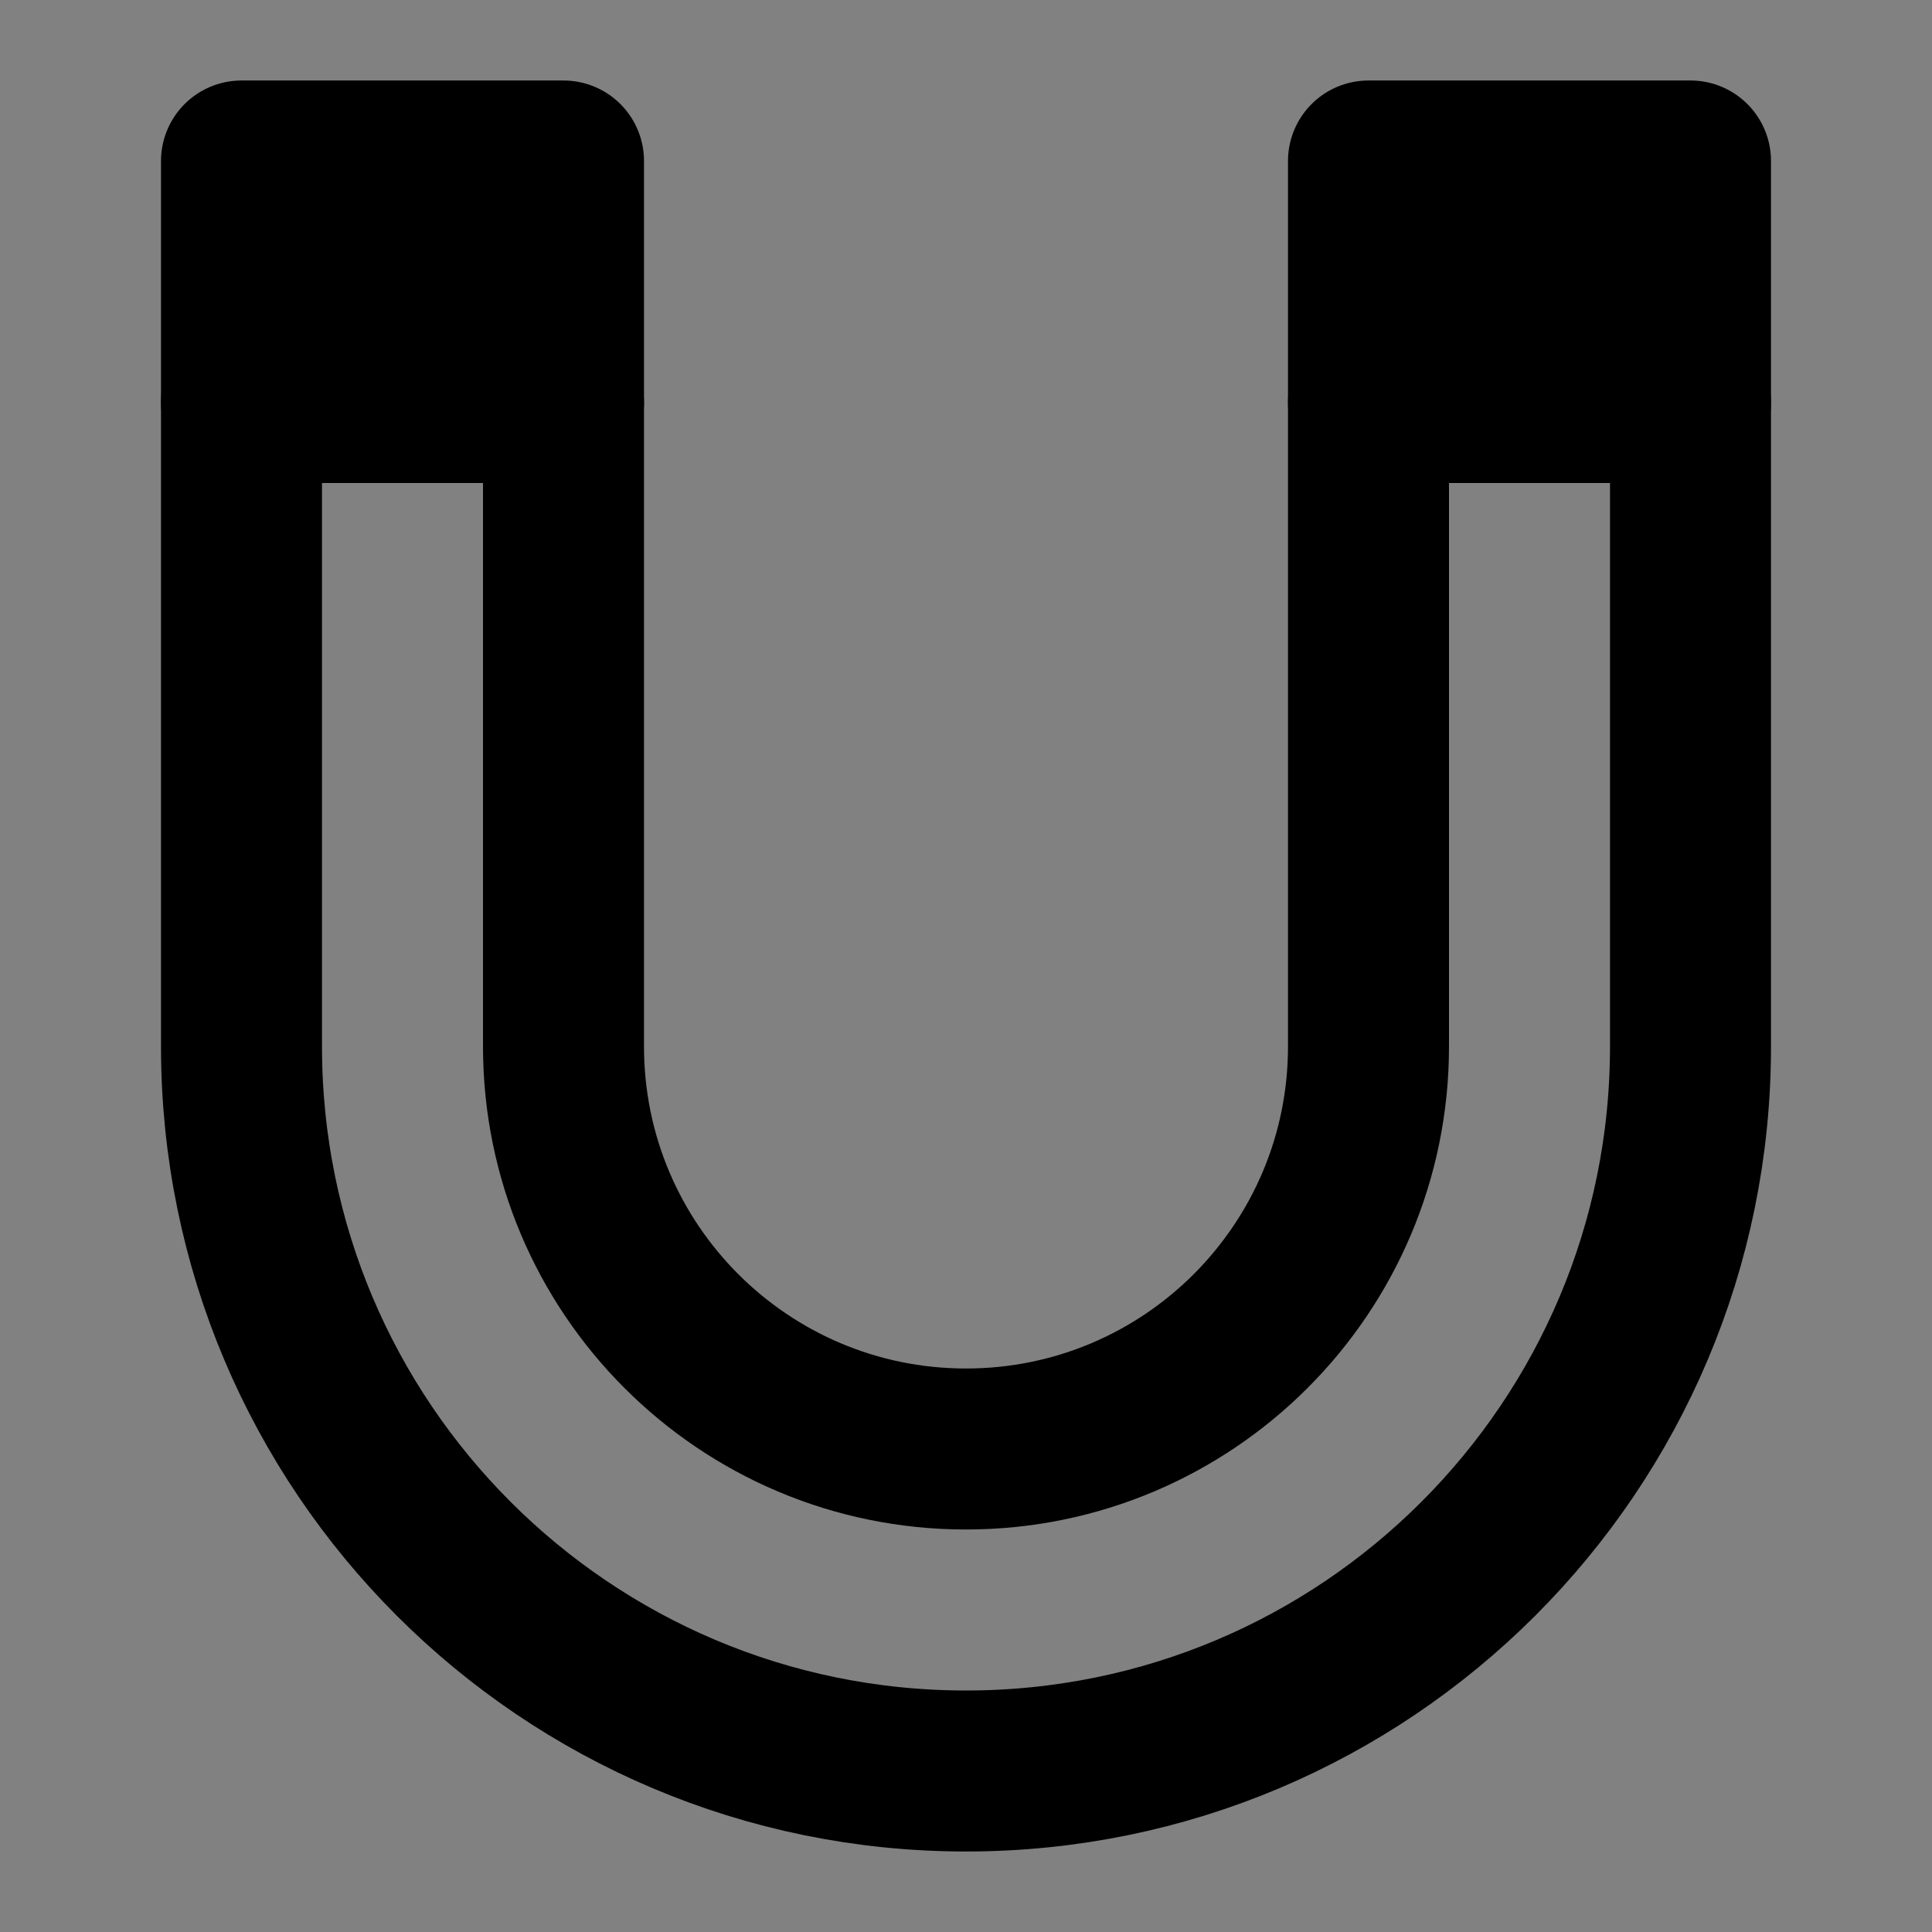 <svg width="48" height="48" viewBox="0 0 48 48" fill="none" xmlns="http://www.w3.org/2000/svg">
<rect x="0" y="0" width="48" height="48" fill="#808080" stroke="none"/>
<rect width="48" height="48" fill="white" fill-opacity="0.01"/>
<path d="M6 10V26C6 35.941 14.059 44 24 44C33.941 44 42 35.941 42 26V10M14 10V26C14 31.523 18.477 36 24 36C29.523 36 34 31.523 34 26V10" stroke="black" stroke-width="4" stroke-linecap="round" stroke-linejoin="round"/>
<path d="M14 4H6V10H14V4Z" fill="null" stroke="black" stroke-width="4" stroke-linecap="round" stroke-linejoin="round"/>
<path d="M34 4H42V10H34V4Z" fill="null" stroke="black" stroke-width="4" stroke-linecap="round" stroke-linejoin="round"/>
</svg>
